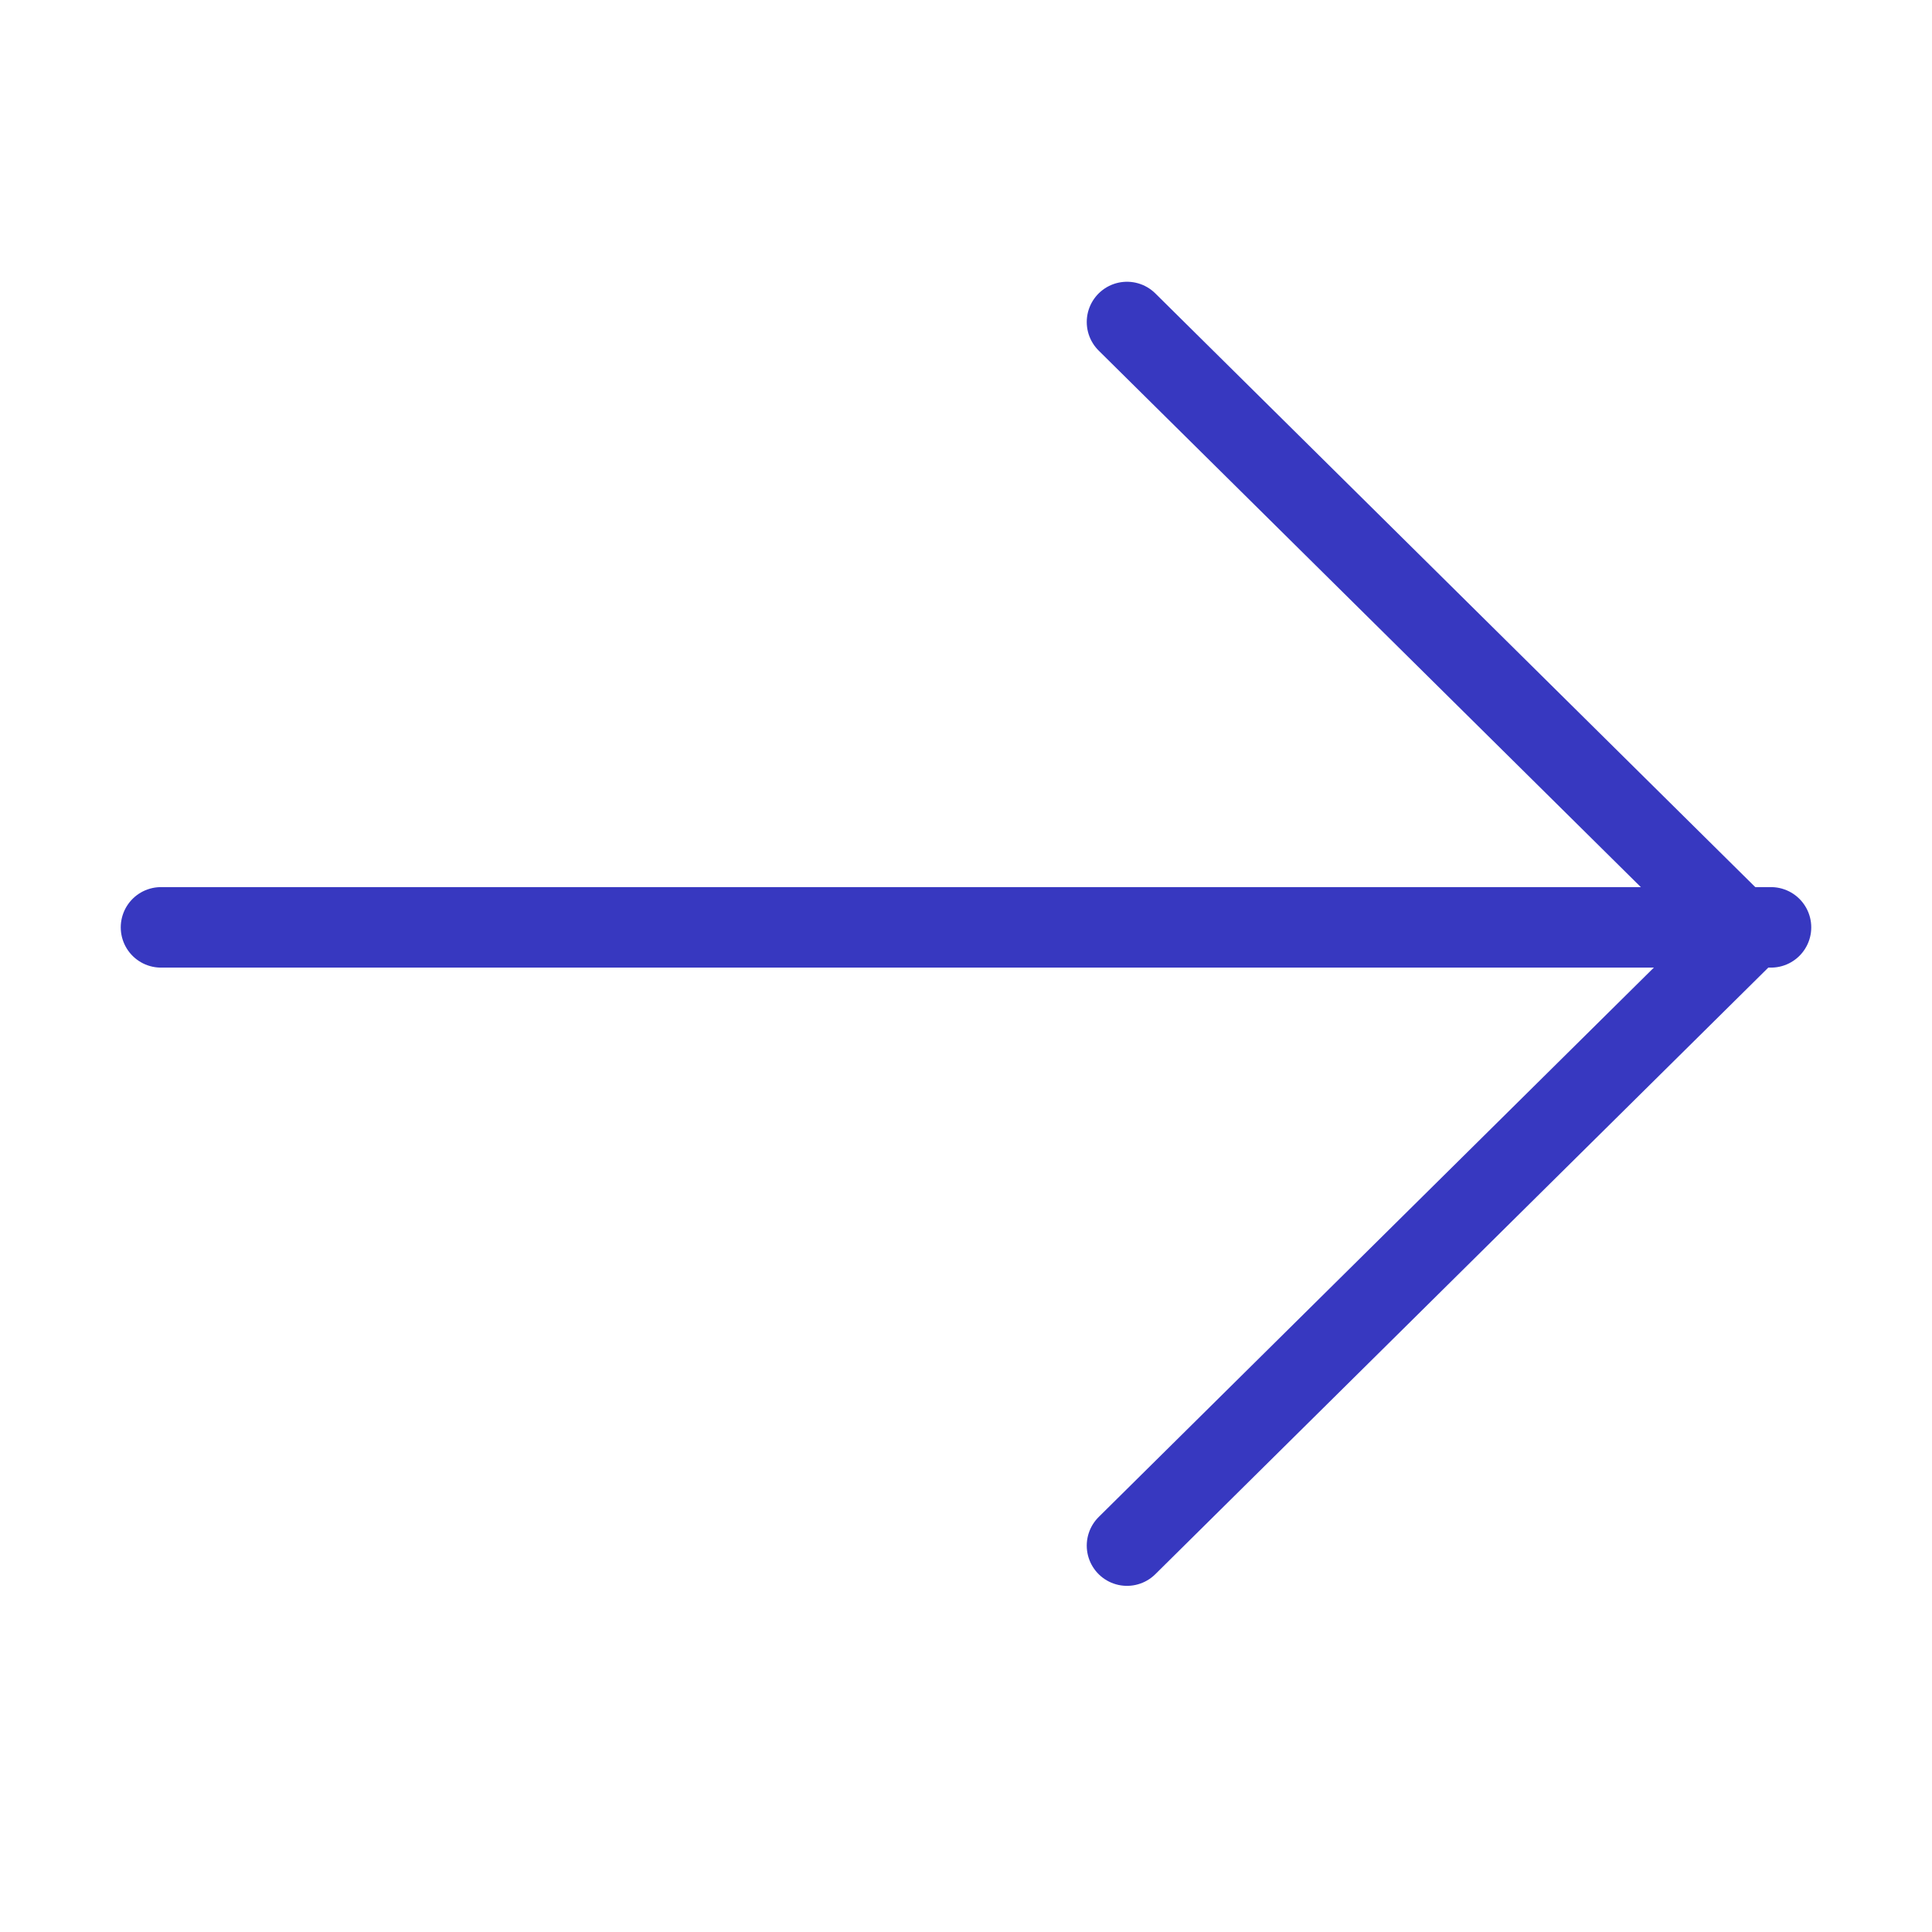 <svg width="24" height="24" viewBox="0 0 24 24" fill="none" xmlns="http://www.w3.org/2000/svg">
<path d="M14 4L21.68 11.6L14 19.2" stroke="#3738C0" stroke-miterlimit="10" stroke-linecap="round"/>
<path d="M22 11.52H2" stroke="#3738C0" stroke-miterlimit="10" stroke-linecap="round"/>
</svg>
